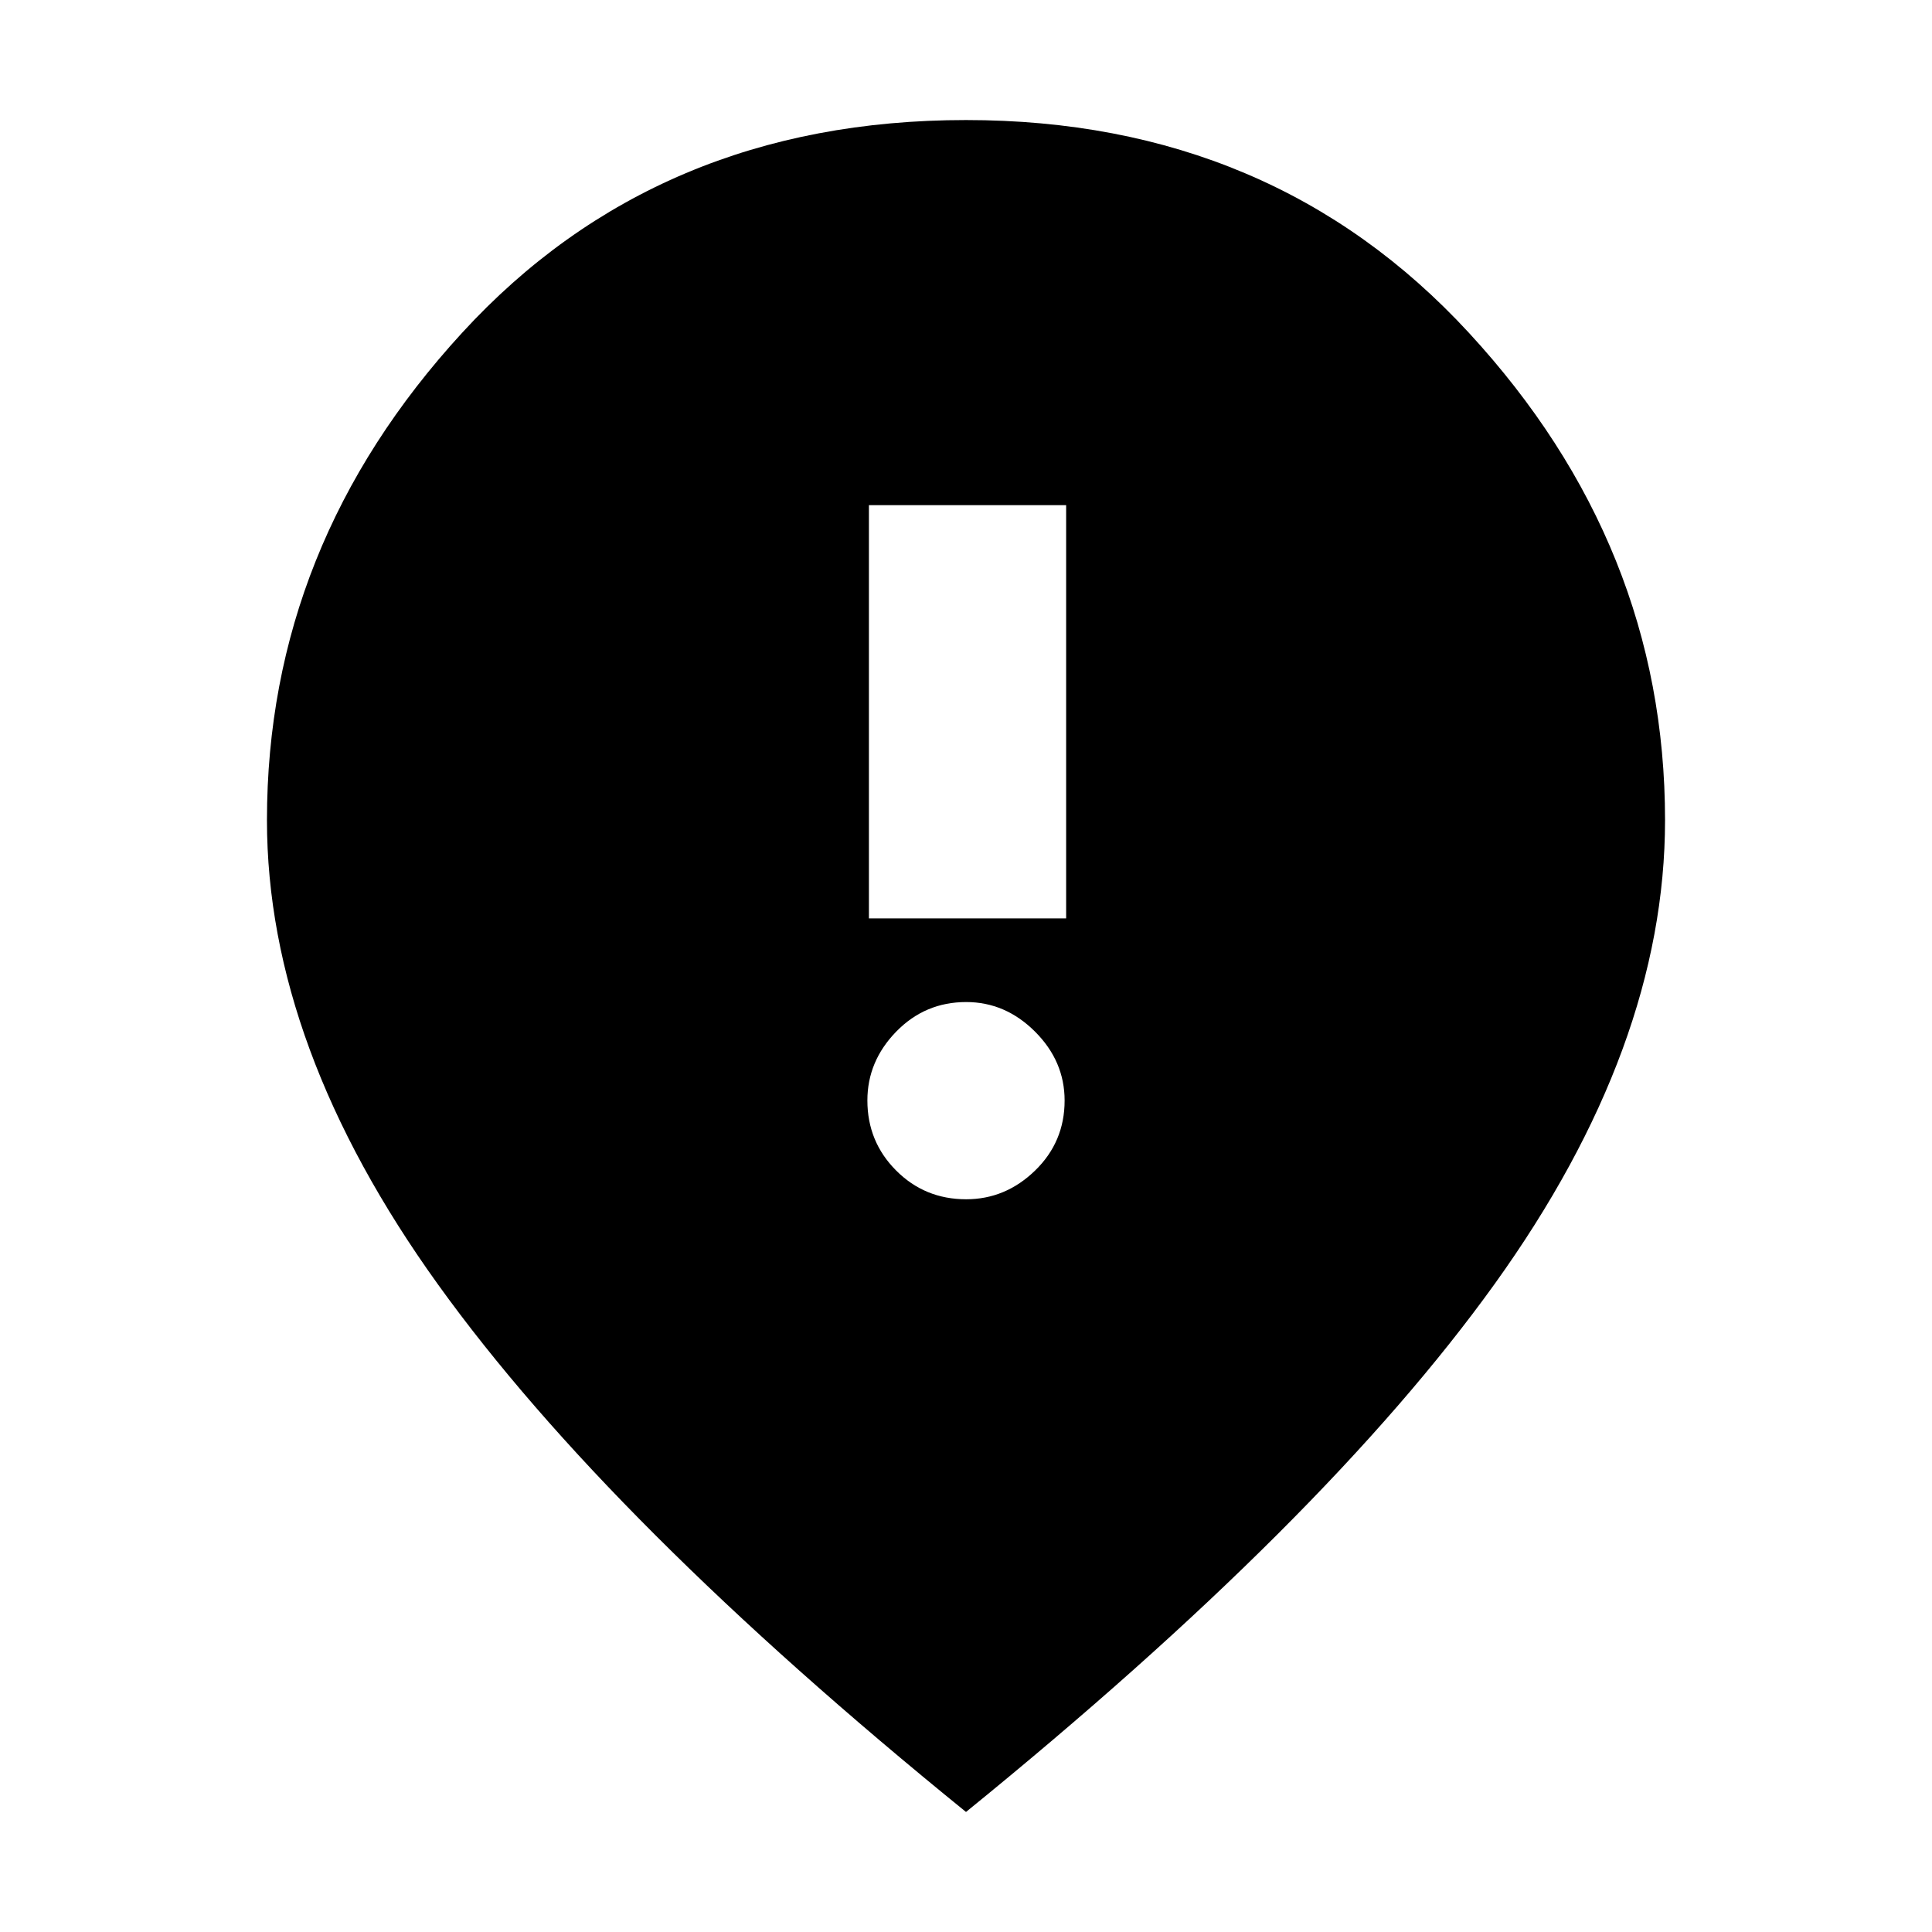 <svg xmlns="http://www.w3.org/2000/svg" height="20" viewBox="0 -960 960 960" width="20"><path d="M431.76-503.65h98V-709h-98v205.35Zm48.31 139.56q19.55 0 34.24-14.25Q529-392.6 529-413.15q0-19.56-14.71-34.25-14.71-14.69-34.19-14.69-20.48 0-34.79 14.71Q431-432.67 431-413.19q0 20.48 14.26 34.79 14.25 14.31 34.81 14.31ZM480-59.65Q302.8-203.37 217.73-321.63q-85.08-118.26-85.08-230.85 0-136.52 97-242.19Q326.64-900.35 480-900.35q152.36 0 249.85 105.68 97.5 105.67 97.5 242.19 0 112.59-84.58 230.35Q658.2-204.37 480-59.65Z"/></svg>